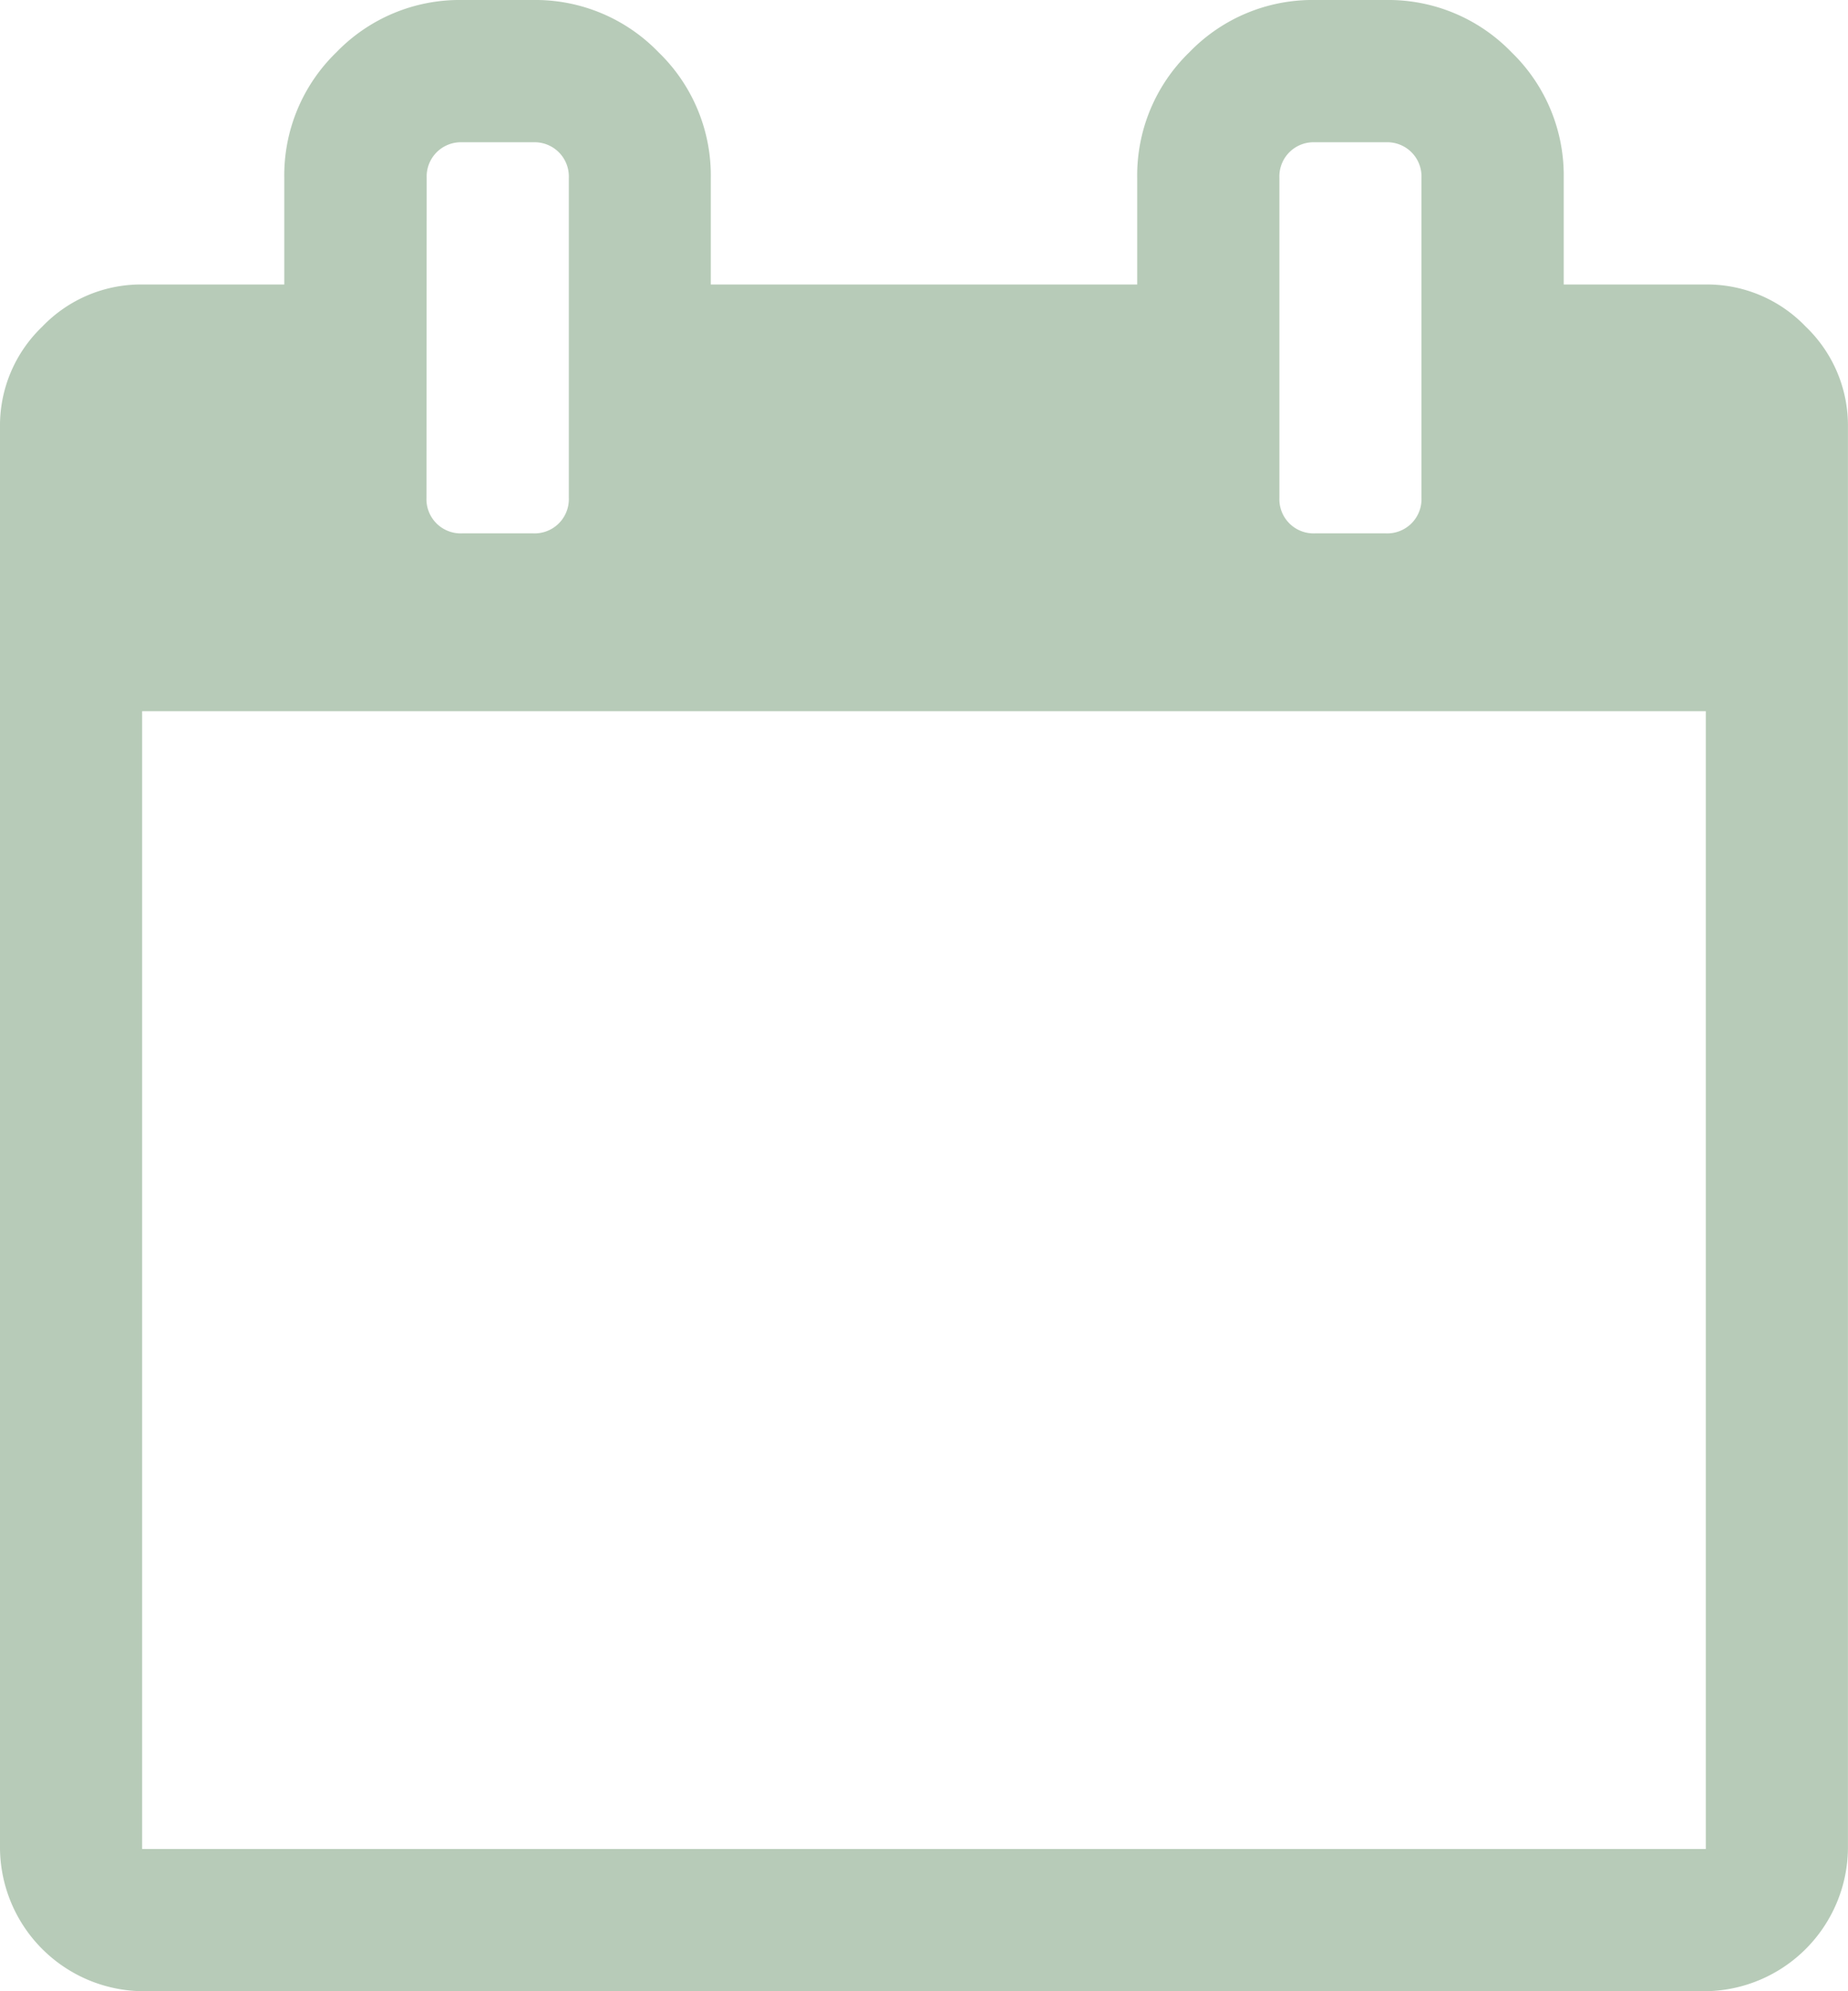 <svg xmlns="http://www.w3.org/2000/svg" viewBox="0 0 34.025 36.642">
  <defs>
    <style>
      .cls-1 {
        fill: #b7cbb8;
      }
    </style>
  </defs>
  <g id="calendar-page-empty" transform="translate(-18.276)">
    <path id="Path_276" data-name="Path 276" class="cls-1" d="M51.524,6.012a2.514,2.514,0,0,0-1.84-.777H47.067V3.272a3.151,3.151,0,0,0-.961-2.31A3.151,3.151,0,0,0,43.795,0H42.486a3.15,3.15,0,0,0-2.311.961,3.15,3.15,0,0,0-.961,2.31V5.235H31.363V3.272A3.15,3.15,0,0,0,30.4.961,3.15,3.15,0,0,0,28.091,0H26.782a3.151,3.151,0,0,0-2.311.961,3.151,3.151,0,0,0-.961,2.31V5.235H20.893a2.515,2.515,0,0,0-1.84.777,2.515,2.515,0,0,0-.777,1.84V34.025a2.654,2.654,0,0,0,2.617,2.617h28.79A2.654,2.654,0,0,0,52.3,34.025V7.852A2.516,2.516,0,0,0,51.524,6.012Zm-9.692-2.74a.629.629,0,0,1,.654-.654h1.308a.63.63,0,0,1,.654.654V9.161a.63.63,0,0,1-.654.654H42.486a.629.629,0,0,1-.654-.654Zm-15.7,0a.63.63,0,0,1,.654-.654h1.309a.63.63,0,0,1,.654.654V9.161a.63.63,0,0,1-.654.654H26.782a.63.63,0,0,1-.654-.654ZM49.683,34.025H20.893V13.087h28.79Z"/>
  </g>
</svg>

